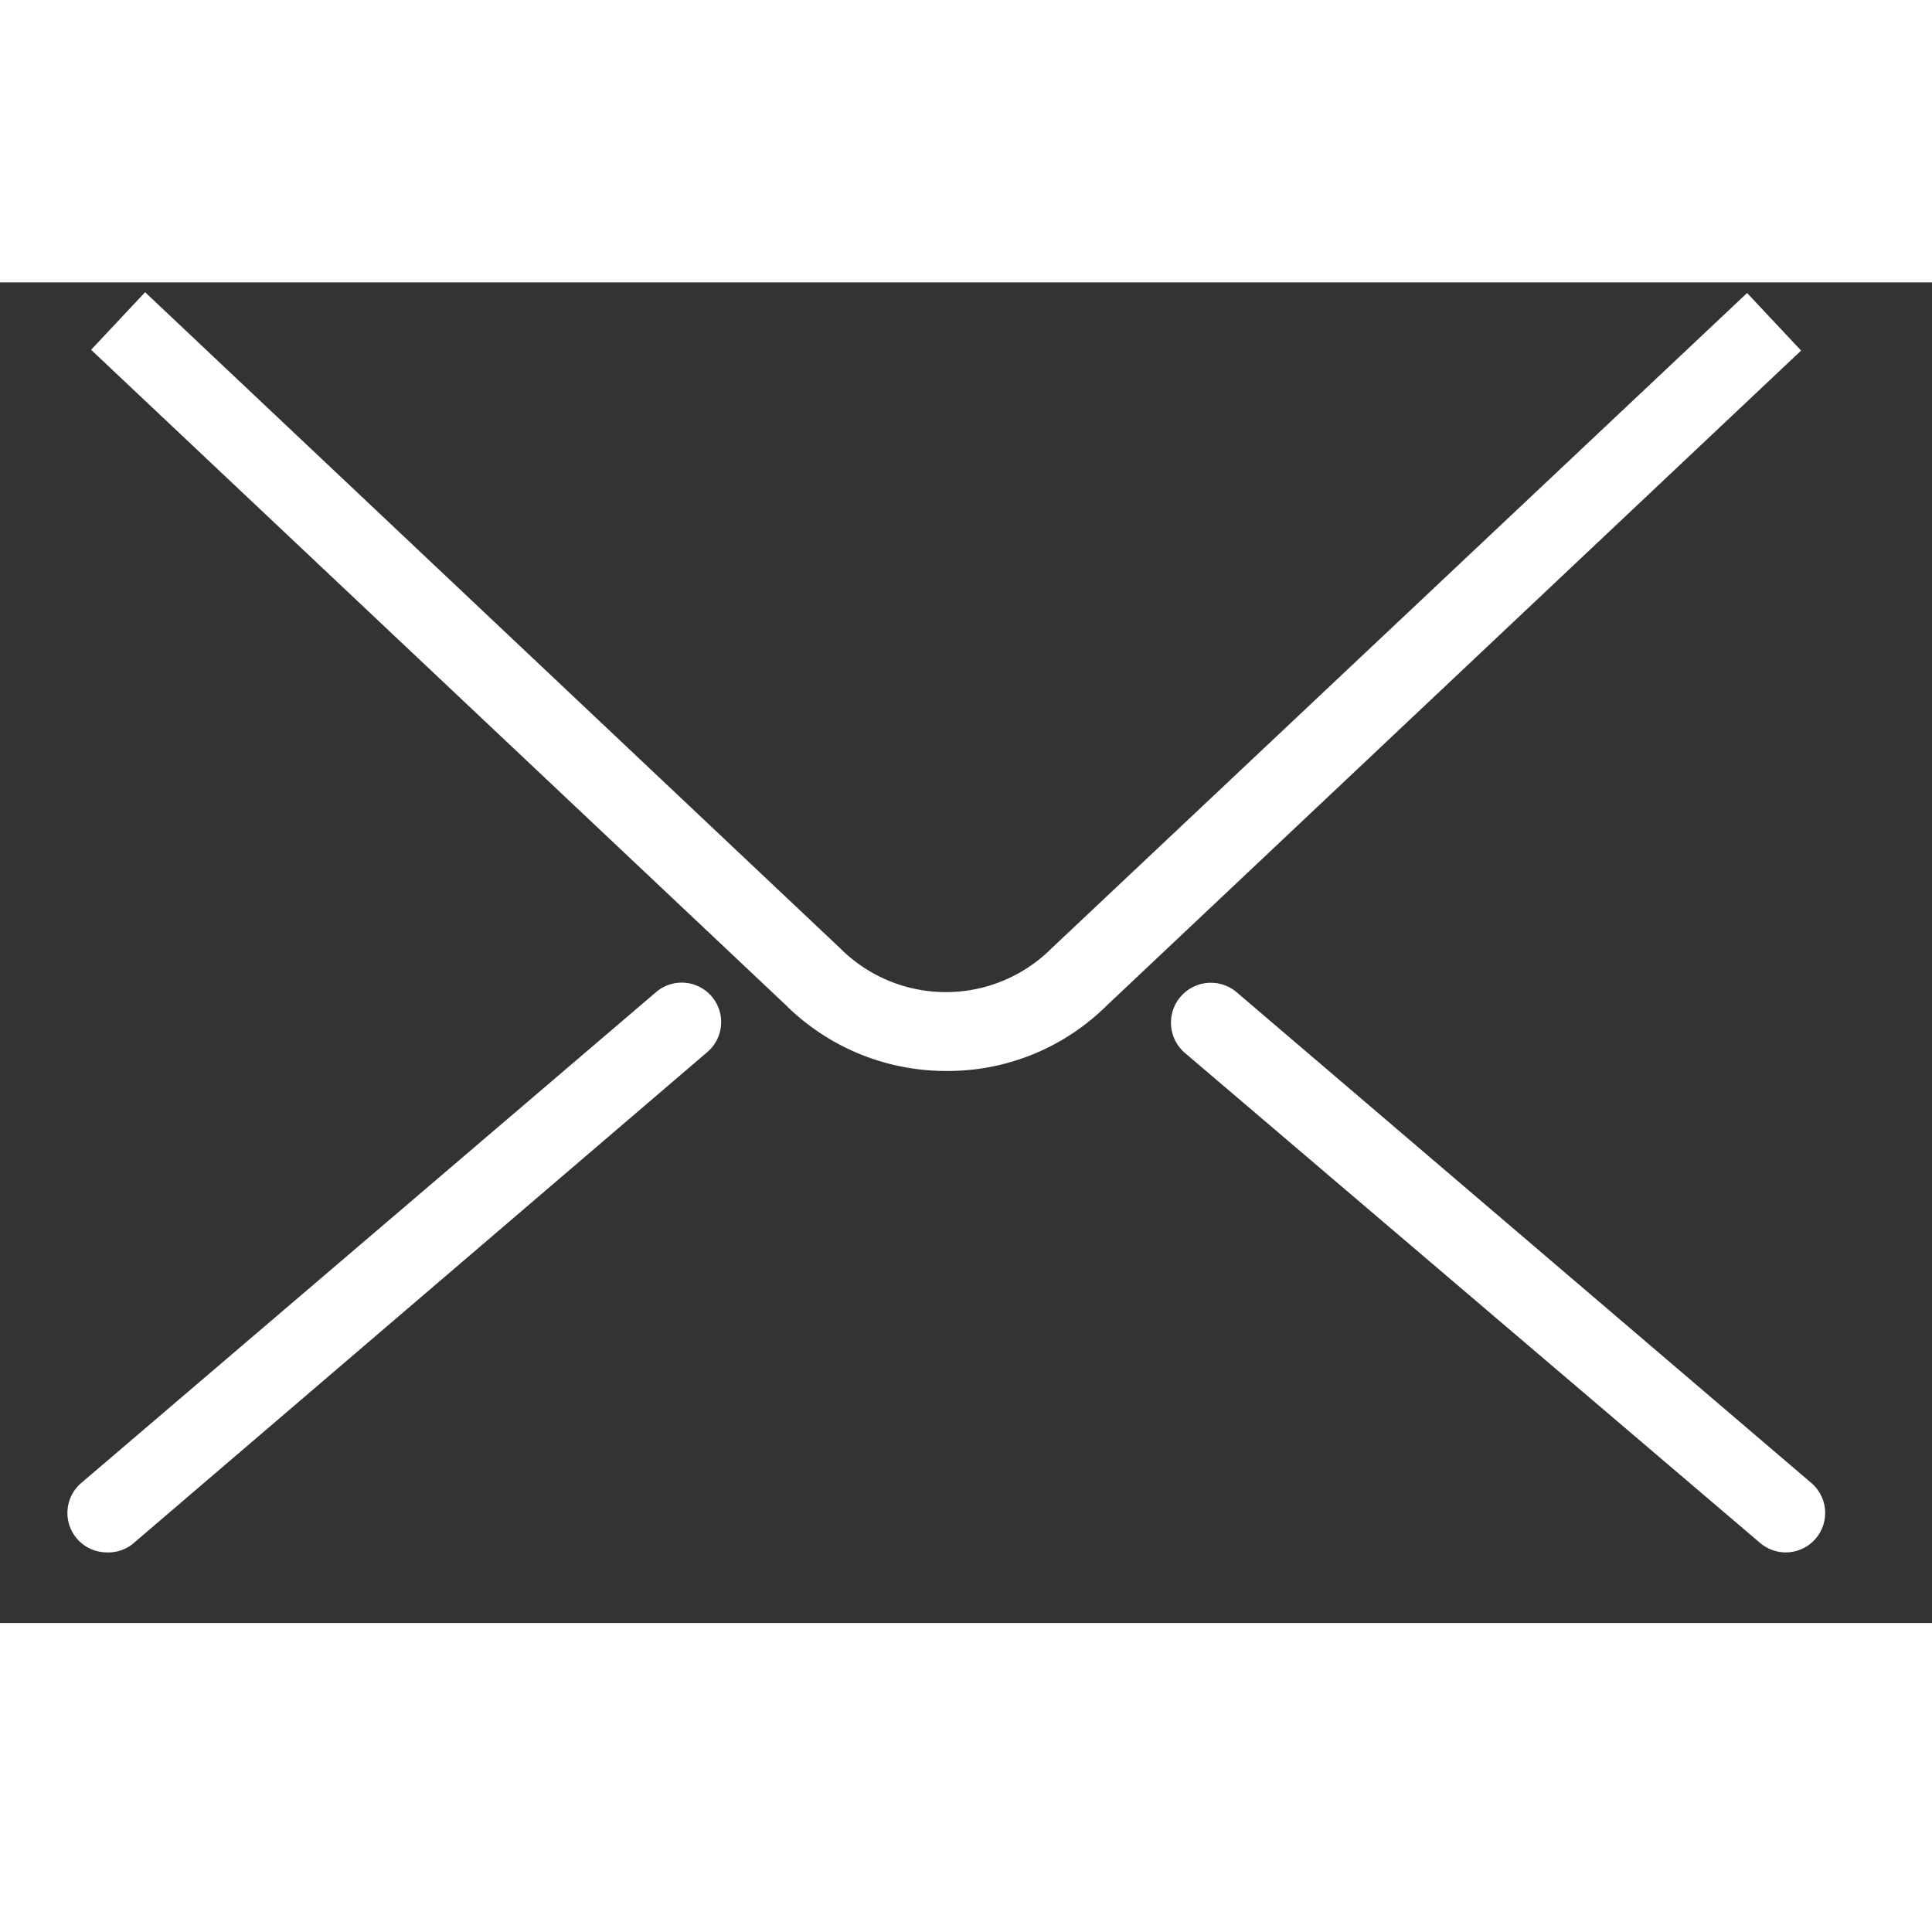 <svg xmlns="http://www.w3.org/2000/svg" class="svg-icon" style="width: 1.014em; height: 1em;vertical-align: middle;fill: currentColor;overflow: hidden; fill: white;" version="1.1" viewBox="173.07 259.61 706.7 490.37"><rect x="173.07" y="259.61" width="706.7" height="490.37" fill="#333333" stroke="none"/><path style="fill: white;" d="M212.155 724.155a14.423 14.423 0 0 1-9.375-25.384L413.061 519.211a14.423 14.423 0 0 1 18.749 21.922L221.53 721.127a14.423 14.423 0 0 1-9.375 3.029zM826.267 724.155a14.423 14.423 0 0 1-9.375-3.461L606.612 541.566a14.423 14.423 0 0 1 18.749-22.355l210.281 179.561a14.423 14.423 0 0 1-9.375 25.384zM519.211 548.056a83.218 83.218 0 0 1-58.988-24.374l-253.837-239.414 19.759-21.057 254.269 239.991a54.661 54.661 0 0 0 77.305 0l254.414-239.703 19.759 21.057-254.125 239.703A82.497 82.497 0 0 1 519.211 548.056z" fill=""></path><path d="M822.085 749.972H230.761a57.69 57.69 0 0 1-57.69-57.69V317.296a57.69 57.69 0 0 1 57.69-57.69h591.324a57.69 57.69 0 0 1 57.69 57.69v374.986a57.69 57.69 0 0 1-57.69 57.69zM230.761 288.451a28.845 28.845 0 0 0-28.845 28.845v374.986a28.845 28.845 0 0 0 28.845 28.845h591.324a28.845 28.845 0 0 0 28.845-28.845V317.296a28.845 28.845 0 0 0-28.845-28.845z" fill=""></path></svg>